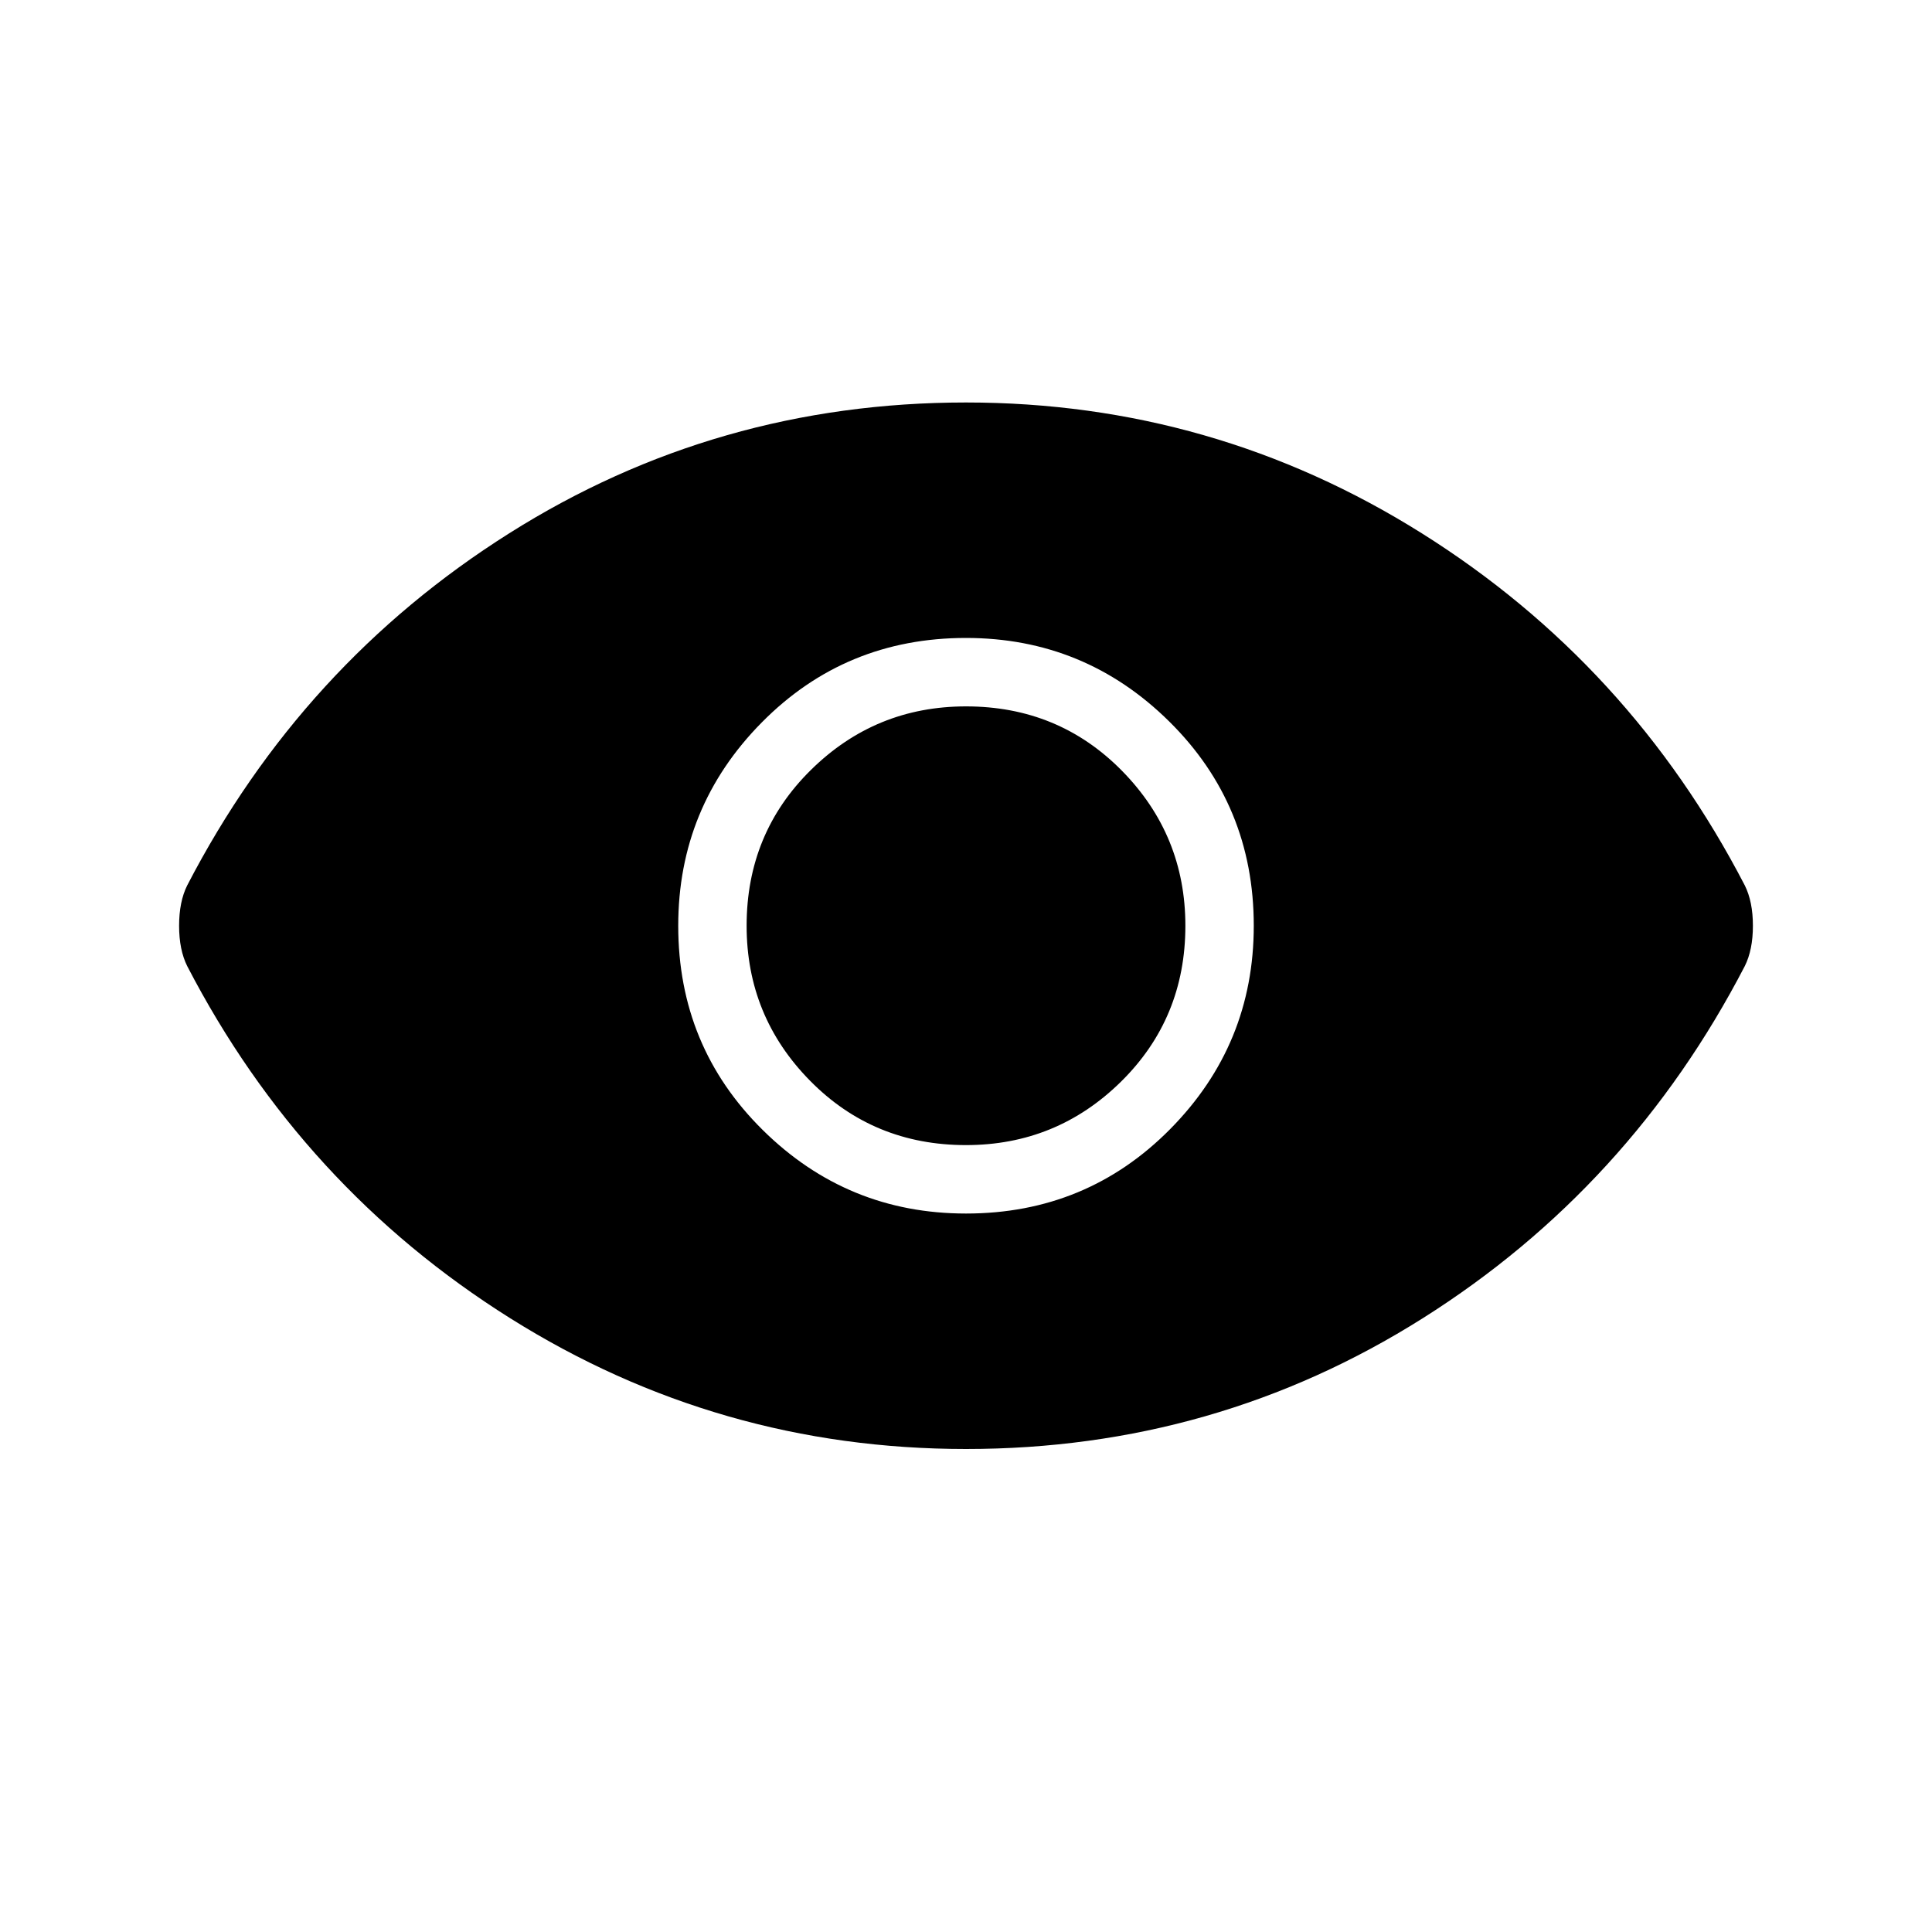 <svg xmlns="http://www.w3.org/2000/svg" height="40" width="40"><path d="M20 25.125q2.5 0 4.229-1.75t1.729-4.208q0-2.5-1.75-4.229-1.75-1.73-4.208-1.73-2.5 0-4.229 1.75t-1.729 4.209q0 2.5 1.75 4.229T20 25.125Zm0-1.417q-1.917 0-3.229-1.333-1.313-1.333-1.313-3.208 0-1.917 1.334-3.229 1.333-1.313 3.208-1.313 1.917 0 3.229 1.333 1.313 1.334 1.313 3.209 0 1.916-1.334 3.229-1.333 1.312-3.208 1.312ZM20 30q-5.125 0-9.438-2.708Q6.25 24.583 3.875 20q-.083-.167-.125-.375-.042-.208-.042-.458t.042-.459q.042-.208.125-.375 2.375-4.583 6.667-7.291Q14.833 8.333 20 8.333q5.125 0 9.438 2.709 4.312 2.708 6.687 7.291.083.167.125.375.042.209.042.459t-.042.458q-.042.208-.125.375-2.375 4.583-6.667 7.292Q25.167 30 20 30Z"/></svg>